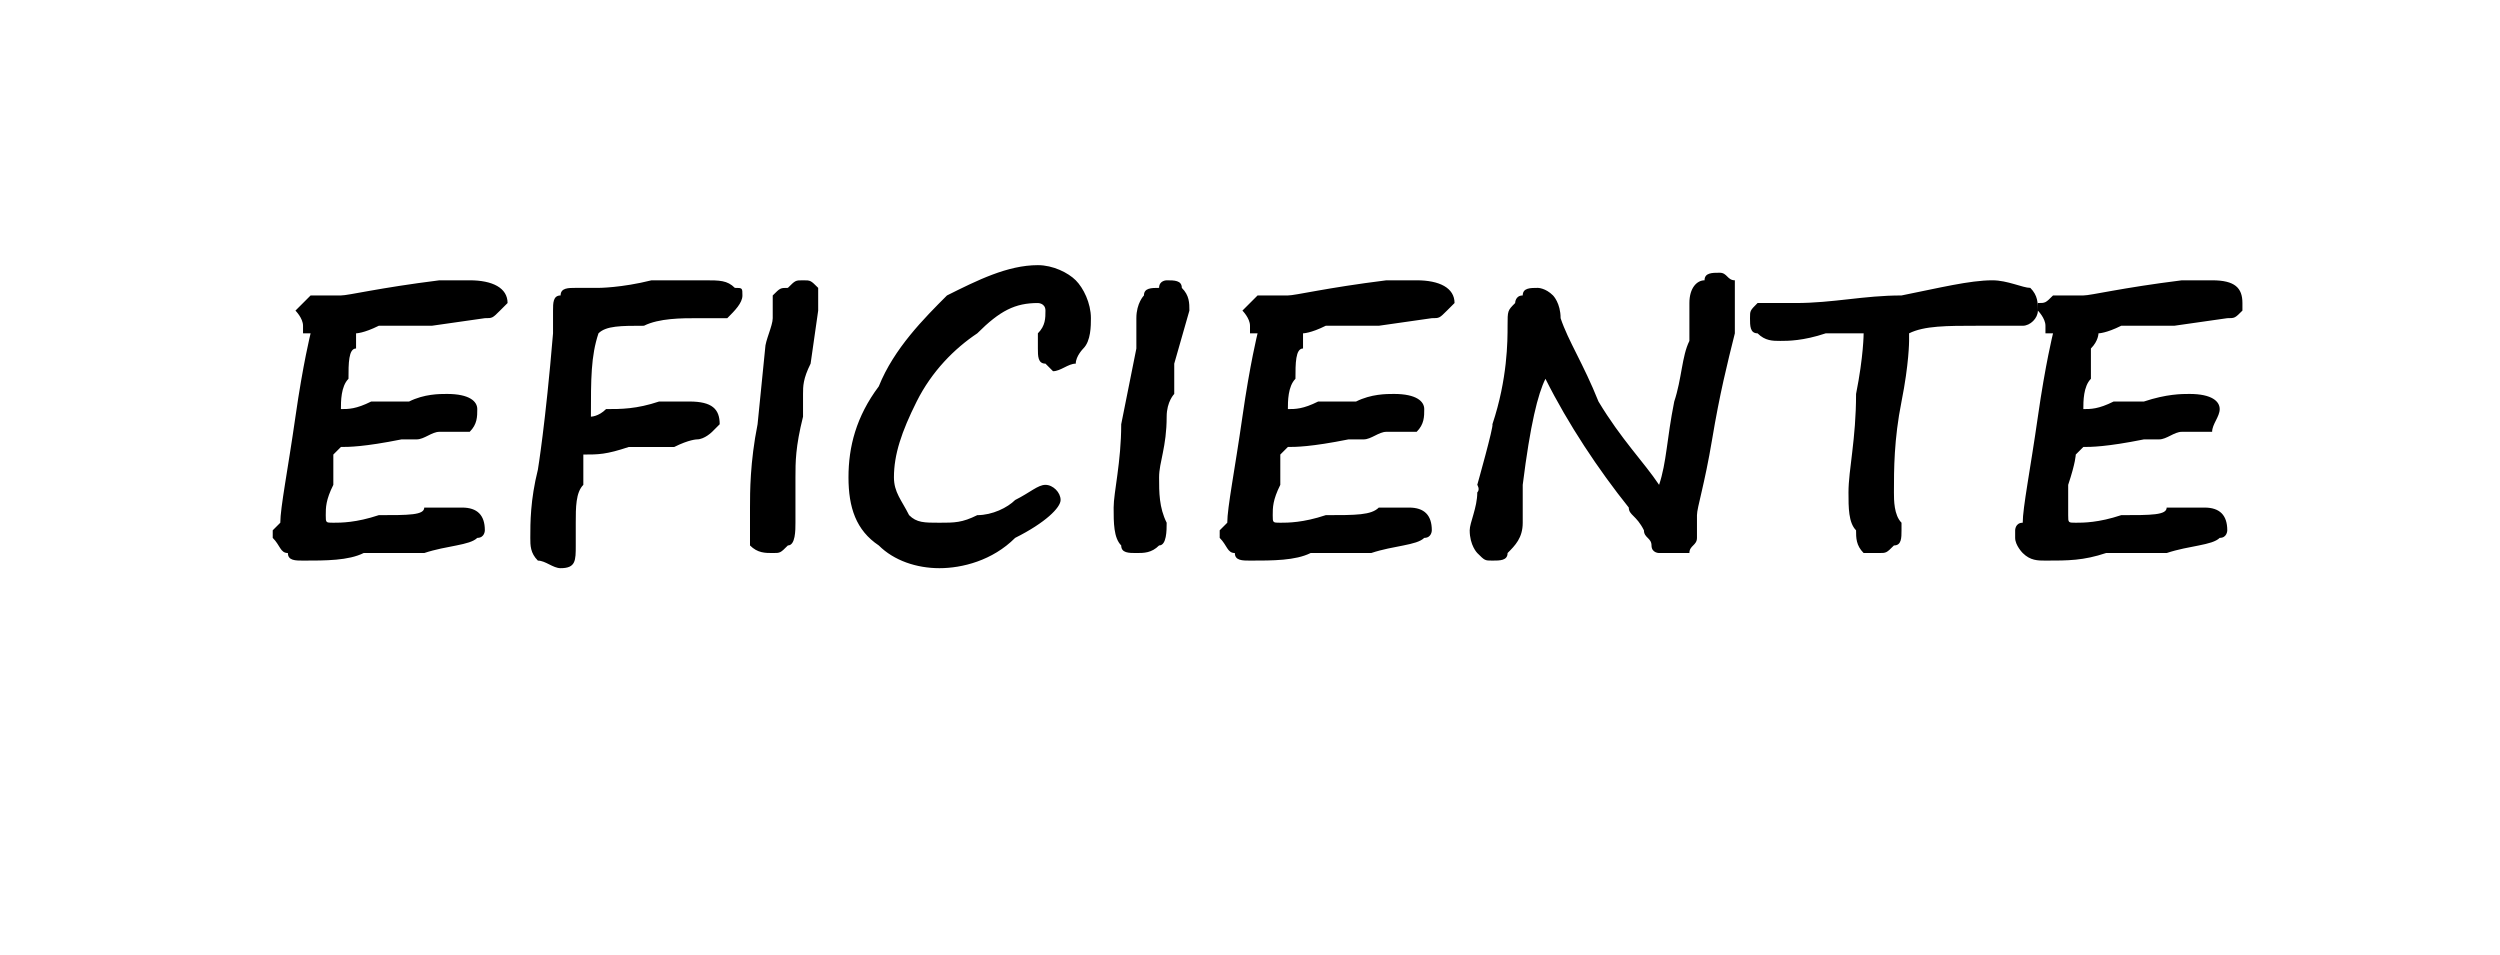 <?xml version="1.0" standalone="no"?><!DOCTYPE svg PUBLIC "-//W3C//DTD SVG 1.1//EN" "http://www.w3.org/Graphics/SVG/1.1/DTD/svg11.dtd"><svg xmlns="http://www.w3.org/2000/svg" version="1.1" width="33px" height="12.6px" viewBox="0 -3 33 12.6" style="top:-3px">  <desc>EFICIENTE</desc>  <defs/>  <g id="Polygon12840">    <path d="M 6.4 1.2 C 6.4 1.2 5.7 1.3 5.7 1.3 C 5.4 1.3 5.2 1.3 5 1.3 C 4.8 1.4 4.7 1.4 4.7 1.4 C 4.7 1.4 4.7 1.5 4.7 1.6 C 4.6 1.6 4.6 1.8 4.6 2 C 4.5 2.1 4.5 2.3 4.5 2.4 C 4.6 2.4 4.7 2.4 4.9 2.3 C 5.1 2.3 5.3 2.3 5.4 2.3 C 5.6 2.2 5.8 2.2 5.9 2.2 C 6.2 2.2 6.3 2.3 6.3 2.4 C 6.3 2.5 6.3 2.6 6.2 2.7 C 6.1 2.7 6 2.7 5.8 2.7 C 5.7 2.7 5.6 2.8 5.5 2.8 C 5.5 2.8 5.4 2.8 5.3 2.8 C 4.8 2.9 4.6 2.9 4.5 2.9 C 4.5 2.9 4.5 2.9 4.5 2.9 C 4.5 2.9 4.4 3 4.4 3 C 4.4 3 4.4 3.1 4.4 3.4 C 4.3 3.6 4.3 3.7 4.3 3.8 C 4.3 3.9 4.3 3.9 4.4 3.9 C 4.5 3.9 4.7 3.9 5 3.8 C 5.4 3.8 5.6 3.8 5.6 3.7 C 5.9 3.7 6 3.7 6.1 3.7 C 6.3 3.7 6.4 3.8 6.4 4 C 6.4 4 6.4 4.1 6.3 4.1 C 6.2 4.2 5.9 4.2 5.6 4.3 C 5.4 4.3 5.2 4.3 4.8 4.3 C 4.6 4.4 4.3 4.4 4 4.4 C 3.9 4.4 3.8 4.4 3.8 4.3 C 3.7 4.3 3.7 4.2 3.6 4.1 C 3.6 4.1 3.6 4 3.6 4 C 3.6 4 3.7 3.9 3.7 3.9 C 3.7 3.7 3.8 3.2 3.9 2.5 C 4 1.8 4.1 1.4 4.1 1.4 C 4.1 1.4 4.1 1.4 4 1.4 C 4 1.3 4 1.3 4 1.3 C 4 1.2 3.9 1.1 3.9 1.1 C 3.9 1.1 4 1 4 1 C 4 1 4 1 4.1 0.9 C 4.1 0.9 4.2 0.9 4.2 0.9 C 4.3 0.9 4.4 0.9 4.5 0.9 C 4.6 0.9 5 0.8 5.8 0.7 C 6 0.7 6.2 0.7 6.2 0.7 C 6.2 0.7 6.2 0.7 6.2 0.7 C 6.5 0.7 6.7 0.8 6.7 1 C 6.7 1 6.6 1.1 6.6 1.1 C 6.5 1.2 6.5 1.2 6.4 1.2 Z M 9.6 1.2 C 9.6 1.2 9.5 1.2 9.5 1.2 C 9.4 1.2 9.4 1.2 9.4 1.2 C 9.3 1.2 9.3 1.2 9.2 1.2 C 9 1.2 8.7 1.2 8.5 1.3 C 8.2 1.3 8 1.3 7.9 1.4 C 7.8 1.7 7.8 2 7.8 2.5 C 7.8 2.5 7.9 2.5 8 2.4 C 8.2 2.4 8.4 2.4 8.7 2.3 C 8.8 2.3 9 2.3 9.1 2.3 C 9.4 2.3 9.5 2.4 9.5 2.6 C 9.5 2.6 9.5 2.6 9.4 2.7 C 9.4 2.7 9.3 2.8 9.2 2.8 C 9.2 2.8 9.1 2.8 8.9 2.9 C 8.9 2.9 8.3 2.9 8.3 2.9 C 8 3 7.9 3 7.7 3 C 7.7 3 7.7 3.1 7.7 3.1 C 7.7 3.1 7.7 3.2 7.7 3.4 C 7.6 3.5 7.6 3.7 7.6 3.9 C 7.6 3.9 7.6 4.2 7.6 4.2 C 7.6 4.4 7.6 4.5 7.4 4.5 C 7.3 4.5 7.2 4.4 7.1 4.4 C 7 4.3 7 4.2 7 4.1 C 7 3.9 7 3.6 7.1 3.2 C 7.1 3.2 7.2 2.6 7.3 1.4 C 7.3 1.3 7.3 1.3 7.3 1.2 C 7.3 1.2 7.3 1.1 7.3 1.1 C 7.3 1 7.3 0.9 7.4 0.9 C 7.4 0.8 7.5 0.8 7.6 0.8 C 7.6 0.8 7.6 0.8 7.7 0.8 C 7.7 0.8 7.8 0.8 7.9 0.8 C 7.9 0.8 8.2 0.8 8.6 0.7 C 8.9 0.7 9.2 0.7 9.3 0.7 C 9.5 0.7 9.6 0.7 9.7 0.8 C 9.8 0.8 9.8 0.8 9.8 0.9 C 9.8 1 9.7 1.1 9.6 1.2 C 9.6 1.2 9.6 1.2 9.6 1.2 Z M 10.7 1.8 C 10.6 2 10.6 2.1 10.6 2.2 C 10.6 2.2 10.6 2.3 10.6 2.5 C 10.5 2.9 10.5 3.1 10.5 3.3 C 10.5 3.5 10.5 3.7 10.5 3.9 C 10.5 4 10.5 4.2 10.4 4.2 C 10.3 4.3 10.3 4.3 10.2 4.3 C 10.1 4.3 10 4.3 9.9 4.2 C 9.9 4.1 9.9 3.9 9.9 3.7 C 9.9 3.5 9.9 3.1 10 2.6 C 10 2.6 10.1 1.6 10.1 1.6 C 10.1 1.5 10.2 1.3 10.2 1.2 C 10.2 1 10.2 0.9 10.2 0.9 C 10.3 0.8 10.3 0.8 10.4 0.8 C 10.5 0.7 10.5 0.7 10.6 0.7 C 10.7 0.7 10.7 0.7 10.8 0.8 C 10.8 0.9 10.8 1 10.8 1.1 C 10.8 1.1 10.7 1.8 10.7 1.8 Z M 13.4 3.6 C 13.6 3.5 13.7 3.4 13.8 3.4 C 13.9 3.4 14 3.5 14 3.6 C 14 3.7 13.8 3.9 13.4 4.1 C 13.1 4.4 12.7 4.5 12.4 4.5 C 12.1 4.5 11.8 4.4 11.6 4.2 C 11.3 4 11.2 3.7 11.2 3.3 C 11.2 2.9 11.3 2.5 11.6 2.1 C 11.8 1.6 12.2 1.2 12.5 0.9 C 12.9 0.7 13.3 0.5 13.7 0.5 C 13.9 0.5 14.1 0.6 14.2 0.7 C 14.3 0.8 14.4 1 14.4 1.2 C 14.4 1.3 14.4 1.5 14.3 1.6 C 14.3 1.6 14.2 1.7 14.2 1.8 C 14.1 1.8 14 1.9 13.9 1.9 C 13.9 1.9 13.8 1.8 13.8 1.8 C 13.7 1.8 13.7 1.7 13.7 1.6 C 13.7 1.6 13.7 1.5 13.7 1.4 C 13.8 1.3 13.8 1.2 13.8 1.1 C 13.8 1 13.7 1 13.7 1 C 13.4 1 13.2 1.1 12.9 1.4 C 12.6 1.6 12.3 1.9 12.1 2.3 C 11.9 2.7 11.8 3 11.8 3.3 C 11.8 3.5 11.9 3.6 12 3.8 C 12.1 3.9 12.2 3.9 12.4 3.9 C 12.6 3.9 12.7 3.9 12.9 3.8 C 13.1 3.8 13.3 3.7 13.4 3.6 C 13.4 3.6 13.4 3.6 13.4 3.6 Z M 15.5 1.8 C 15.5 2 15.5 2.1 15.5 2.2 C 15.5 2.2 15.4 2.3 15.4 2.5 C 15.4 2.9 15.3 3.1 15.3 3.3 C 15.3 3.5 15.3 3.7 15.4 3.9 C 15.4 4 15.4 4.2 15.3 4.2 C 15.2 4.3 15.1 4.3 15 4.3 C 14.9 4.3 14.8 4.3 14.8 4.2 C 14.7 4.1 14.7 3.9 14.7 3.7 C 14.7 3.5 14.8 3.1 14.8 2.6 C 14.8 2.6 15 1.6 15 1.6 C 15 1.5 15 1.3 15 1.2 C 15 1 15.1 0.9 15.1 0.9 C 15.1 0.8 15.2 0.8 15.3 0.8 C 15.3 0.7 15.4 0.7 15.4 0.7 C 15.5 0.7 15.6 0.7 15.6 0.8 C 15.7 0.9 15.7 1 15.7 1.1 C 15.7 1.1 15.5 1.8 15.5 1.8 Z M 18.9 1.2 C 18.9 1.2 18.2 1.3 18.2 1.3 C 17.9 1.3 17.7 1.3 17.5 1.3 C 17.3 1.4 17.2 1.4 17.2 1.4 C 17.2 1.4 17.2 1.5 17.2 1.6 C 17.1 1.6 17.1 1.8 17.1 2 C 17 2.1 17 2.3 17 2.4 C 17.1 2.4 17.2 2.4 17.4 2.3 C 17.6 2.3 17.8 2.3 17.9 2.3 C 18.1 2.2 18.3 2.2 18.4 2.2 C 18.7 2.2 18.8 2.3 18.8 2.4 C 18.8 2.5 18.8 2.6 18.7 2.7 C 18.6 2.7 18.5 2.7 18.3 2.7 C 18.2 2.7 18.1 2.8 18 2.8 C 18 2.8 17.9 2.8 17.8 2.8 C 17.3 2.9 17.1 2.9 17 2.9 C 17 2.9 17 2.9 17 2.9 C 17 2.9 16.9 3 16.9 3 C 16.9 3 16.9 3.1 16.9 3.4 C 16.8 3.6 16.8 3.7 16.8 3.8 C 16.8 3.9 16.8 3.9 16.9 3.9 C 17 3.9 17.2 3.9 17.5 3.8 C 17.9 3.8 18.1 3.8 18.2 3.7 C 18.4 3.7 18.5 3.7 18.6 3.7 C 18.8 3.7 18.9 3.8 18.9 4 C 18.9 4 18.9 4.1 18.8 4.1 C 18.7 4.2 18.4 4.2 18.1 4.3 C 17.9 4.3 17.7 4.3 17.3 4.3 C 17.1 4.4 16.8 4.4 16.5 4.4 C 16.4 4.4 16.3 4.4 16.3 4.3 C 16.2 4.3 16.2 4.2 16.1 4.1 C 16.1 4.1 16.1 4 16.1 4 C 16.1 4 16.2 3.9 16.2 3.9 C 16.2 3.7 16.3 3.2 16.4 2.5 C 16.5 1.8 16.6 1.4 16.6 1.4 C 16.6 1.4 16.6 1.4 16.5 1.4 C 16.5 1.3 16.5 1.3 16.5 1.3 C 16.5 1.2 16.4 1.1 16.4 1.1 C 16.4 1.1 16.5 1 16.5 1 C 16.5 1 16.5 1 16.6 0.9 C 16.6 0.9 16.7 0.9 16.7 0.9 C 16.8 0.9 16.9 0.9 17 0.9 C 17.1 0.9 17.5 0.8 18.3 0.7 C 18.5 0.7 18.7 0.7 18.7 0.7 C 18.7 0.7 18.7 0.7 18.7 0.7 C 19 0.7 19.2 0.8 19.2 1 C 19.2 1 19.1 1.1 19.1 1.1 C 19 1.2 19 1.2 18.9 1.2 Z M 19.5 3.4 C 19.5 3.4 19.72 2.62 19.7 2.6 C 19.9 2 19.9 1.5 19.9 1.3 C 19.9 1.1 19.9 1.1 20 1 C 20 1 20 0.9 20.1 0.9 C 20.1 0.8 20.2 0.8 20.3 0.8 C 20.3 0.8 20.4 0.8 20.5 0.9 C 20.5 0.9 20.6 1 20.6 1.2 C 20.7 1.5 20.9 1.8 21.1 2.3 C 21.4 2.8 21.7 3.1 21.9 3.4 C 22 3.1 22 2.8 22.1 2.3 C 22.2 2 22.2 1.7 22.3 1.5 C 22.3 1.3 22.3 1.1 22.3 1 C 22.3 0.8 22.4 0.7 22.5 0.7 C 22.5 0.6 22.6 0.6 22.7 0.6 C 22.8 0.6 22.8 0.7 22.9 0.7 C 22.9 0.8 22.9 0.9 22.9 1 C 22.9 1.1 22.9 1.2 22.9 1.4 C 22.8 1.8 22.7 2.2 22.6 2.8 C 22.5 3.4 22.4 3.7 22.4 3.8 C 22.4 3.8 22.4 3.9 22.4 3.9 C 22.4 4 22.4 4.1 22.4 4.1 C 22.4 4.2 22.3 4.2 22.3 4.3 C 22.2 4.3 22.1 4.3 22 4.3 C 22 4.3 21.9 4.3 21.9 4.3 C 21.9 4.3 21.8 4.3 21.8 4.2 C 21.8 4.1 21.7 4.1 21.7 4 C 21.6 3.8 21.5 3.8 21.5 3.7 C 21.1 3.2 20.7 2.6 20.4 2 C 20.3 2.2 20.2 2.6 20.1 3.4 C 20.1 3.4 20.1 3.6 20.1 3.6 C 20.1 3.7 20.1 3.8 20.1 3.9 C 20.1 4.1 20 4.2 19.9 4.3 C 19.9 4.4 19.8 4.4 19.7 4.4 C 19.6 4.4 19.6 4.4 19.5 4.3 C 19.5 4.3 19.4 4.2 19.4 4 C 19.4 3.9 19.5 3.7 19.5 3.5 C 19.54 3.46 19.5 3.4 19.5 3.4 Z M 26.1 1.3 C 25.7 1.3 25.4 1.3 25.2 1.4 C 25.2 1.4 25.2 1.4 25.2 1.5 C 25.2 1.5 25.2 1.8 25.1 2.3 C 25 2.8 25 3.2 25 3.5 C 25 3.6 25 3.8 25.1 3.9 C 25.1 3.9 25.1 4 25.1 4 C 25.1 4.1 25.1 4.2 25 4.2 C 24.9 4.3 24.9 4.3 24.8 4.3 C 24.7 4.3 24.7 4.3 24.6 4.3 C 24.5 4.2 24.5 4.1 24.5 4 C 24.4 3.9 24.4 3.7 24.4 3.5 C 24.4 3.2 24.5 2.8 24.5 2.2 C 24.6 1.7 24.6 1.4 24.6 1.4 C 24.6 1.4 24.4 1.4 24.1 1.4 C 23.8 1.5 23.6 1.5 23.5 1.5 C 23.4 1.5 23.3 1.5 23.2 1.4 C 23.1 1.4 23.1 1.3 23.1 1.2 C 23.1 1.1 23.1 1.1 23.2 1 C 23.3 1 23.4 1 23.7 1 C 24.2 1 24.6 0.9 25.1 0.9 C 25.6 0.8 26 0.7 26.3 0.7 C 26.5 0.7 26.7 0.8 26.8 0.8 C 26.9 0.9 26.9 1 26.9 1.1 C 26.9 1.2 26.8 1.3 26.7 1.3 C 26.6 1.3 26.6 1.3 26.5 1.3 C 26.4 1.3 26.2 1.3 26.1 1.3 C 26.1 1.3 26.1 1.3 26.1 1.3 Z M 29.4 1.2 C 29.4 1.2 28.7 1.3 28.7 1.3 C 28.4 1.3 28.2 1.3 28 1.3 C 27.8 1.4 27.7 1.4 27.7 1.4 C 27.7 1.4 27.7 1.5 27.6 1.6 C 27.6 1.6 27.6 1.8 27.6 2 C 27.5 2.1 27.5 2.3 27.5 2.4 C 27.6 2.4 27.7 2.4 27.9 2.3 C 28.1 2.3 28.3 2.3 28.3 2.3 C 28.6 2.2 28.8 2.2 28.9 2.2 C 29.2 2.2 29.3 2.3 29.3 2.4 C 29.3 2.5 29.2 2.6 29.2 2.7 C 29.1 2.7 29 2.7 28.8 2.7 C 28.7 2.7 28.6 2.8 28.5 2.8 C 28.5 2.8 28.4 2.8 28.3 2.8 C 27.8 2.9 27.6 2.9 27.5 2.9 C 27.5 2.9 27.5 2.9 27.5 2.9 C 27.5 2.9 27.4 3 27.4 3 C 27.4 3 27.4 3.1 27.3 3.4 C 27.3 3.6 27.3 3.7 27.3 3.8 C 27.3 3.9 27.3 3.9 27.4 3.9 C 27.5 3.9 27.7 3.9 28 3.8 C 28.4 3.8 28.6 3.8 28.6 3.7 C 28.9 3.7 29 3.7 29.1 3.7 C 29.3 3.7 29.4 3.8 29.4 4 C 29.4 4 29.4 4.1 29.3 4.1 C 29.2 4.2 28.9 4.2 28.6 4.3 C 28.4 4.3 28.1 4.3 27.8 4.3 C 27.5 4.4 27.3 4.4 27 4.4 C 26.9 4.4 26.8 4.4 26.7 4.3 C 26.7 4.3 26.6 4.2 26.6 4.1 C 26.6 4.1 26.6 4 26.6 4 C 26.6 4 26.6 3.9 26.7 3.9 C 26.7 3.7 26.8 3.2 26.9 2.5 C 27 1.8 27.1 1.4 27.1 1.4 C 27.1 1.4 27 1.4 27 1.4 C 27 1.3 27 1.3 27 1.3 C 27 1.2 26.9 1.1 26.9 1.1 C 26.9 1.1 26.9 1 26.9 1 C 27 1 27 1 27.1 0.9 C 27.1 0.9 27.2 0.9 27.2 0.9 C 27.3 0.9 27.4 0.9 27.5 0.9 C 27.6 0.9 28 0.8 28.8 0.7 C 29 0.7 29.2 0.7 29.2 0.7 C 29.2 0.7 29.2 0.7 29.2 0.7 C 29.5 0.7 29.6 0.8 29.6 1 C 29.6 1 29.6 1.1 29.6 1.1 C 29.5 1.2 29.5 1.2 29.4 1.2 Z " stroke="none" fill="#000"/>  </g></svg>